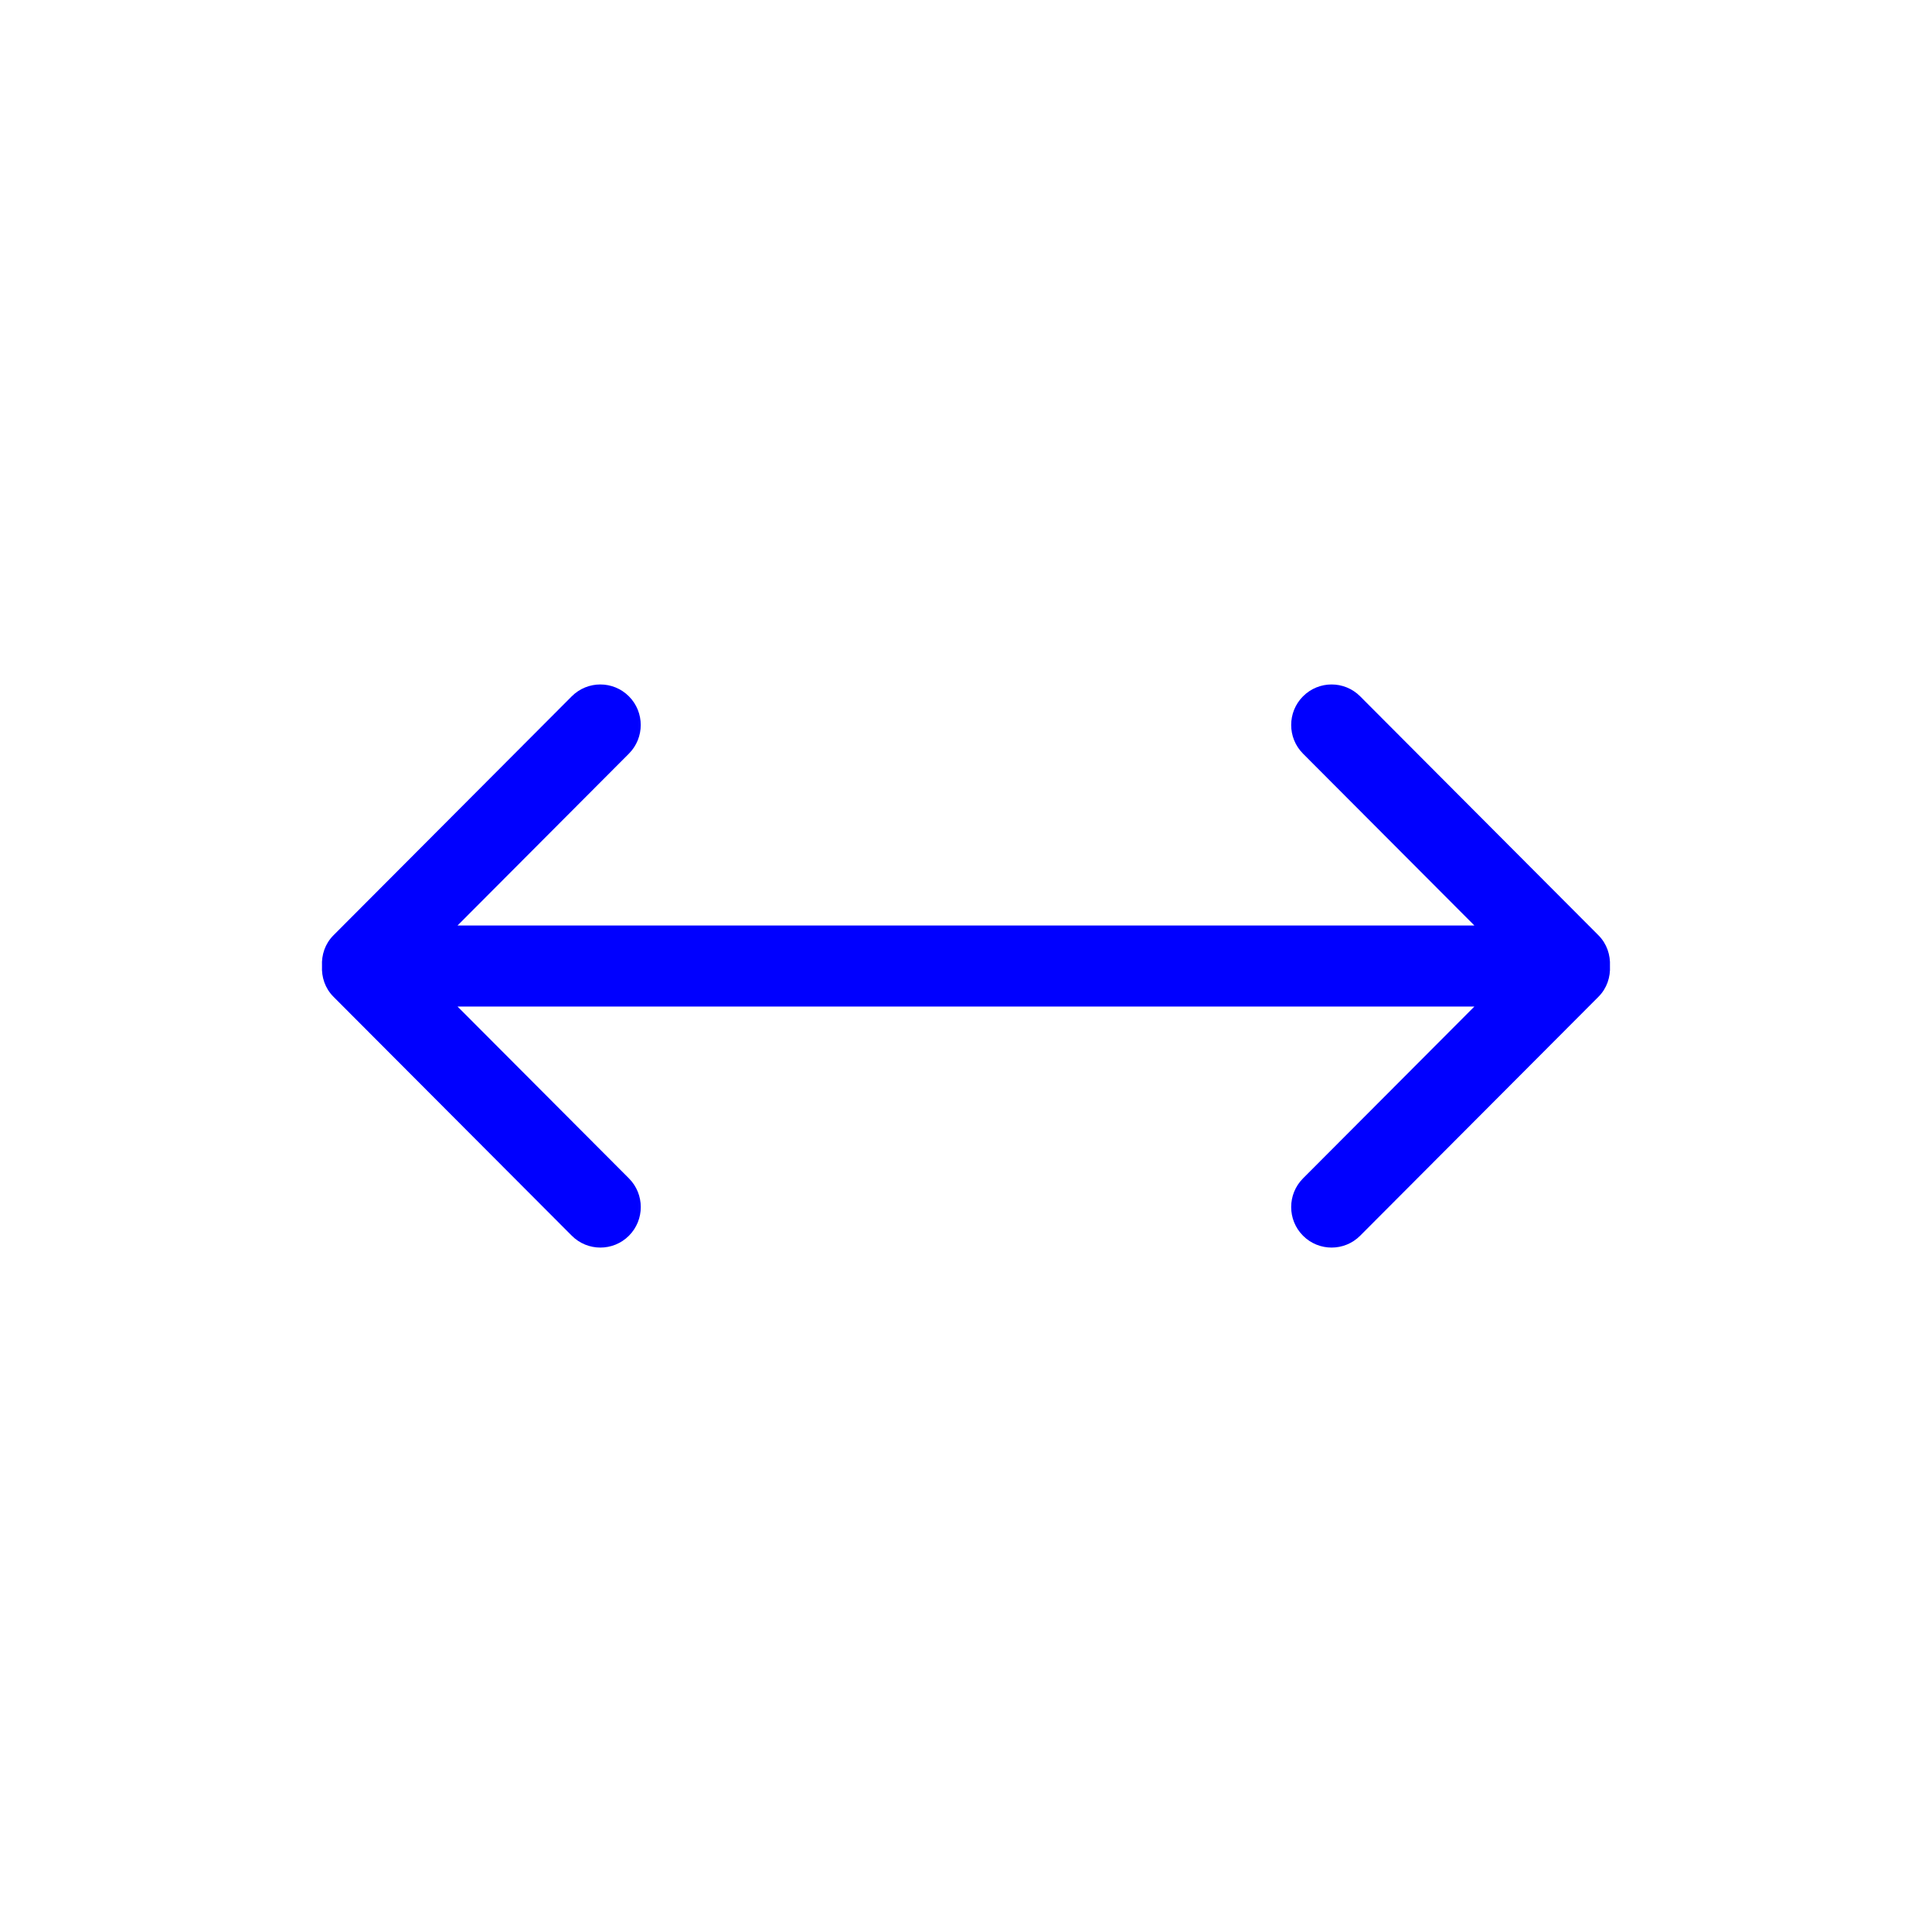 <?xml version="1.0" encoding="UTF-8" standalone="no"?>
<svg
   xmlns="http://www.w3.org/2000/svg"
   version="1.1"
   id="Capa_1"
   x="0px"
   y="0px"
   width="48"
   height="48"
   viewBox="0 0 48 48">
    <g id="g4488">
        <path
            d="m 39.714,23.238 -5.921,-5.938 c -0.392,-0.393 -1.028,-0.393 -1.42,0 -0.392,0.393 -0.392,1.031 0,1.424 l 4.258,4.27 h -25.264 l 4.258,-4.27 c 0.392,-0.393 0.392,-1.031 0,-1.424 -0.392,-0.393 -1.028,-0.393 -1.42,0 l -5.921,5.938 c -0.209,0.21 -0.298,0.488 -0.284,0.762 -0.014,0.275 0.075,0.553 0.284,0.763 l 5.922,5.938 c 0.392,0.393 1.028,0.393 1.42,0 0.392,-0.393 0.392,-1.031 0,-1.424 l -4.259,-4.27 h 25.264 l -4.258,4.27 c -0.392,0.393 -0.392,1.031 0,1.424 0.392,0.393 1.028,0.393 1.42,0 l 5.922,-5.938 c 0.209,-0.21 0.298,-0.488 0.284,-0.763 0.013,-0.274 -0.076,-0.552 -0.285,-0.762 z"
            id="path2"
            style="fill:#0000ff;stroke-width:1" />
    </g>
</svg>